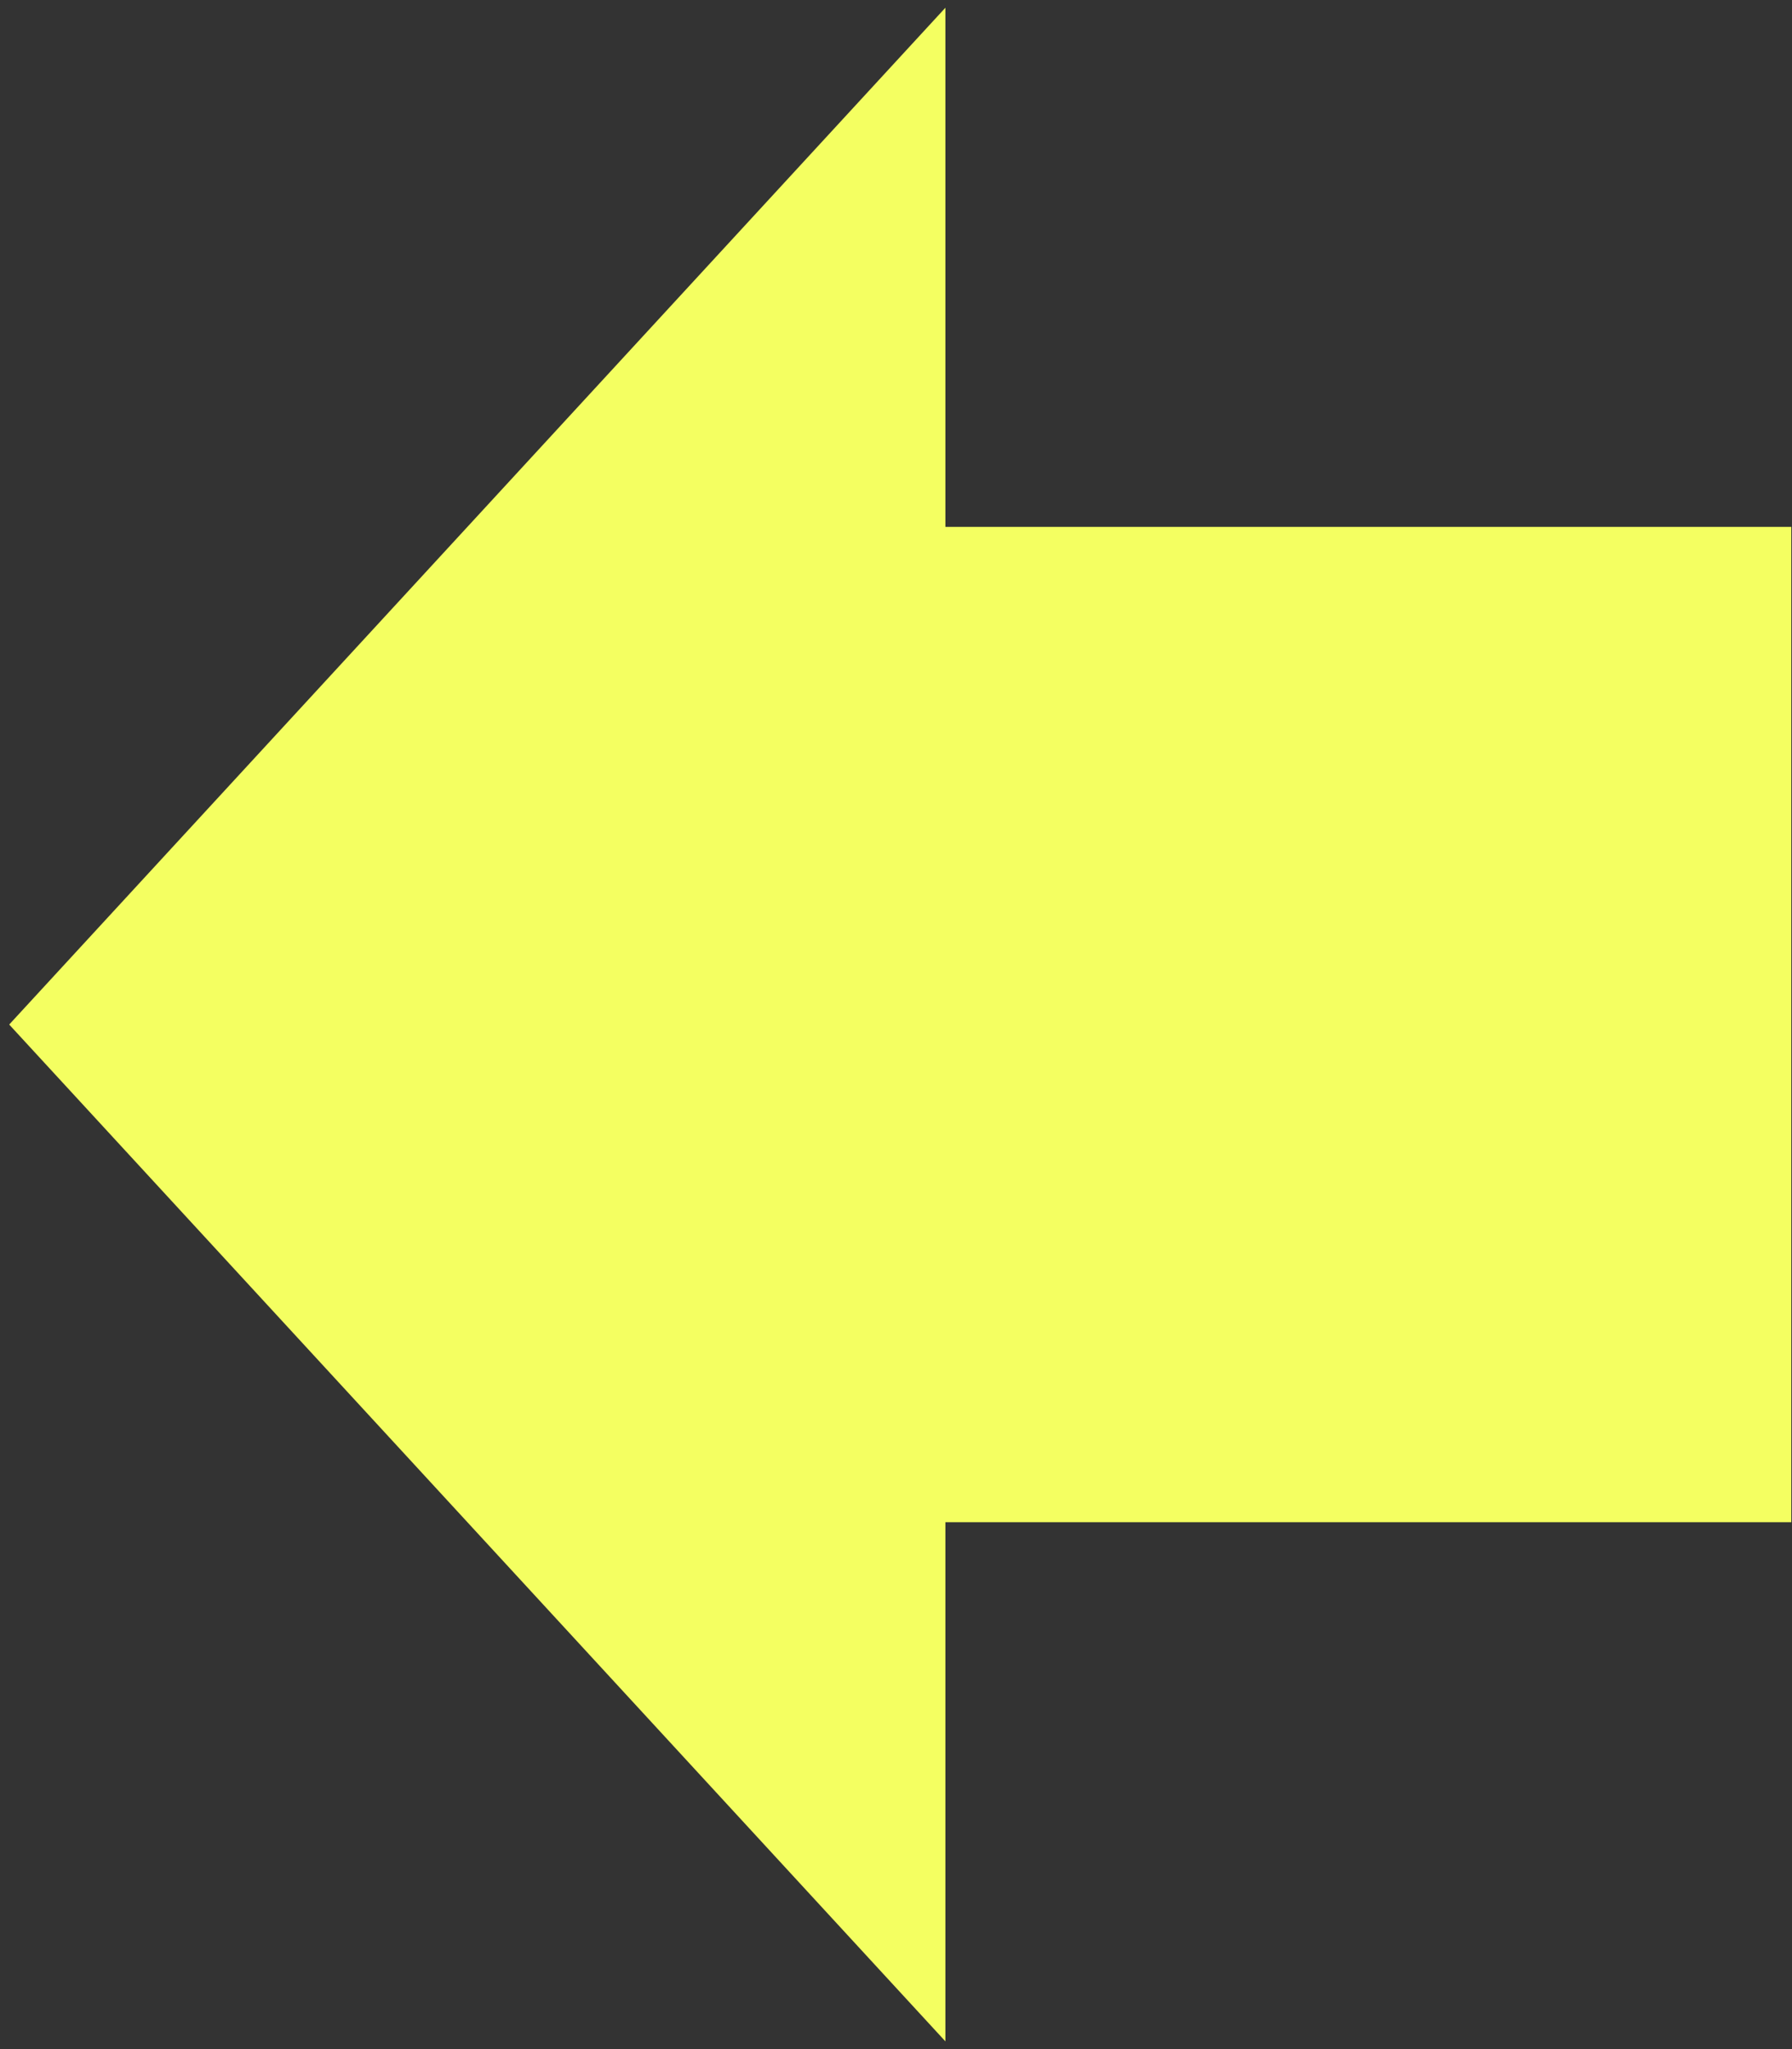 <svg width="161" height="184" xmlns="http://www.w3.org/2000/svg" xmlns:xlink="http://www.w3.org/1999/xlink" overflow="hidden"><rect width="100%" height="100%" fill="#333333" stroke="none"/><defs><clipPath id="clip0"><rect x="86" y="814" width="161" height="184"/></clipPath></defs><g clip-path="url(#clip0)" transform="translate(-86 -814)"><path d="M91.5 906 167.5 823.5 167.5 864.75 243.5 864.75 243.5 947.25 167.5 947.25 167.5 988.5Z" stroke="#F4FF61" stroke-width="6.875" stroke-miterlimit="8" fill="#F4FF61" fill-rule="evenodd"/></g></svg>